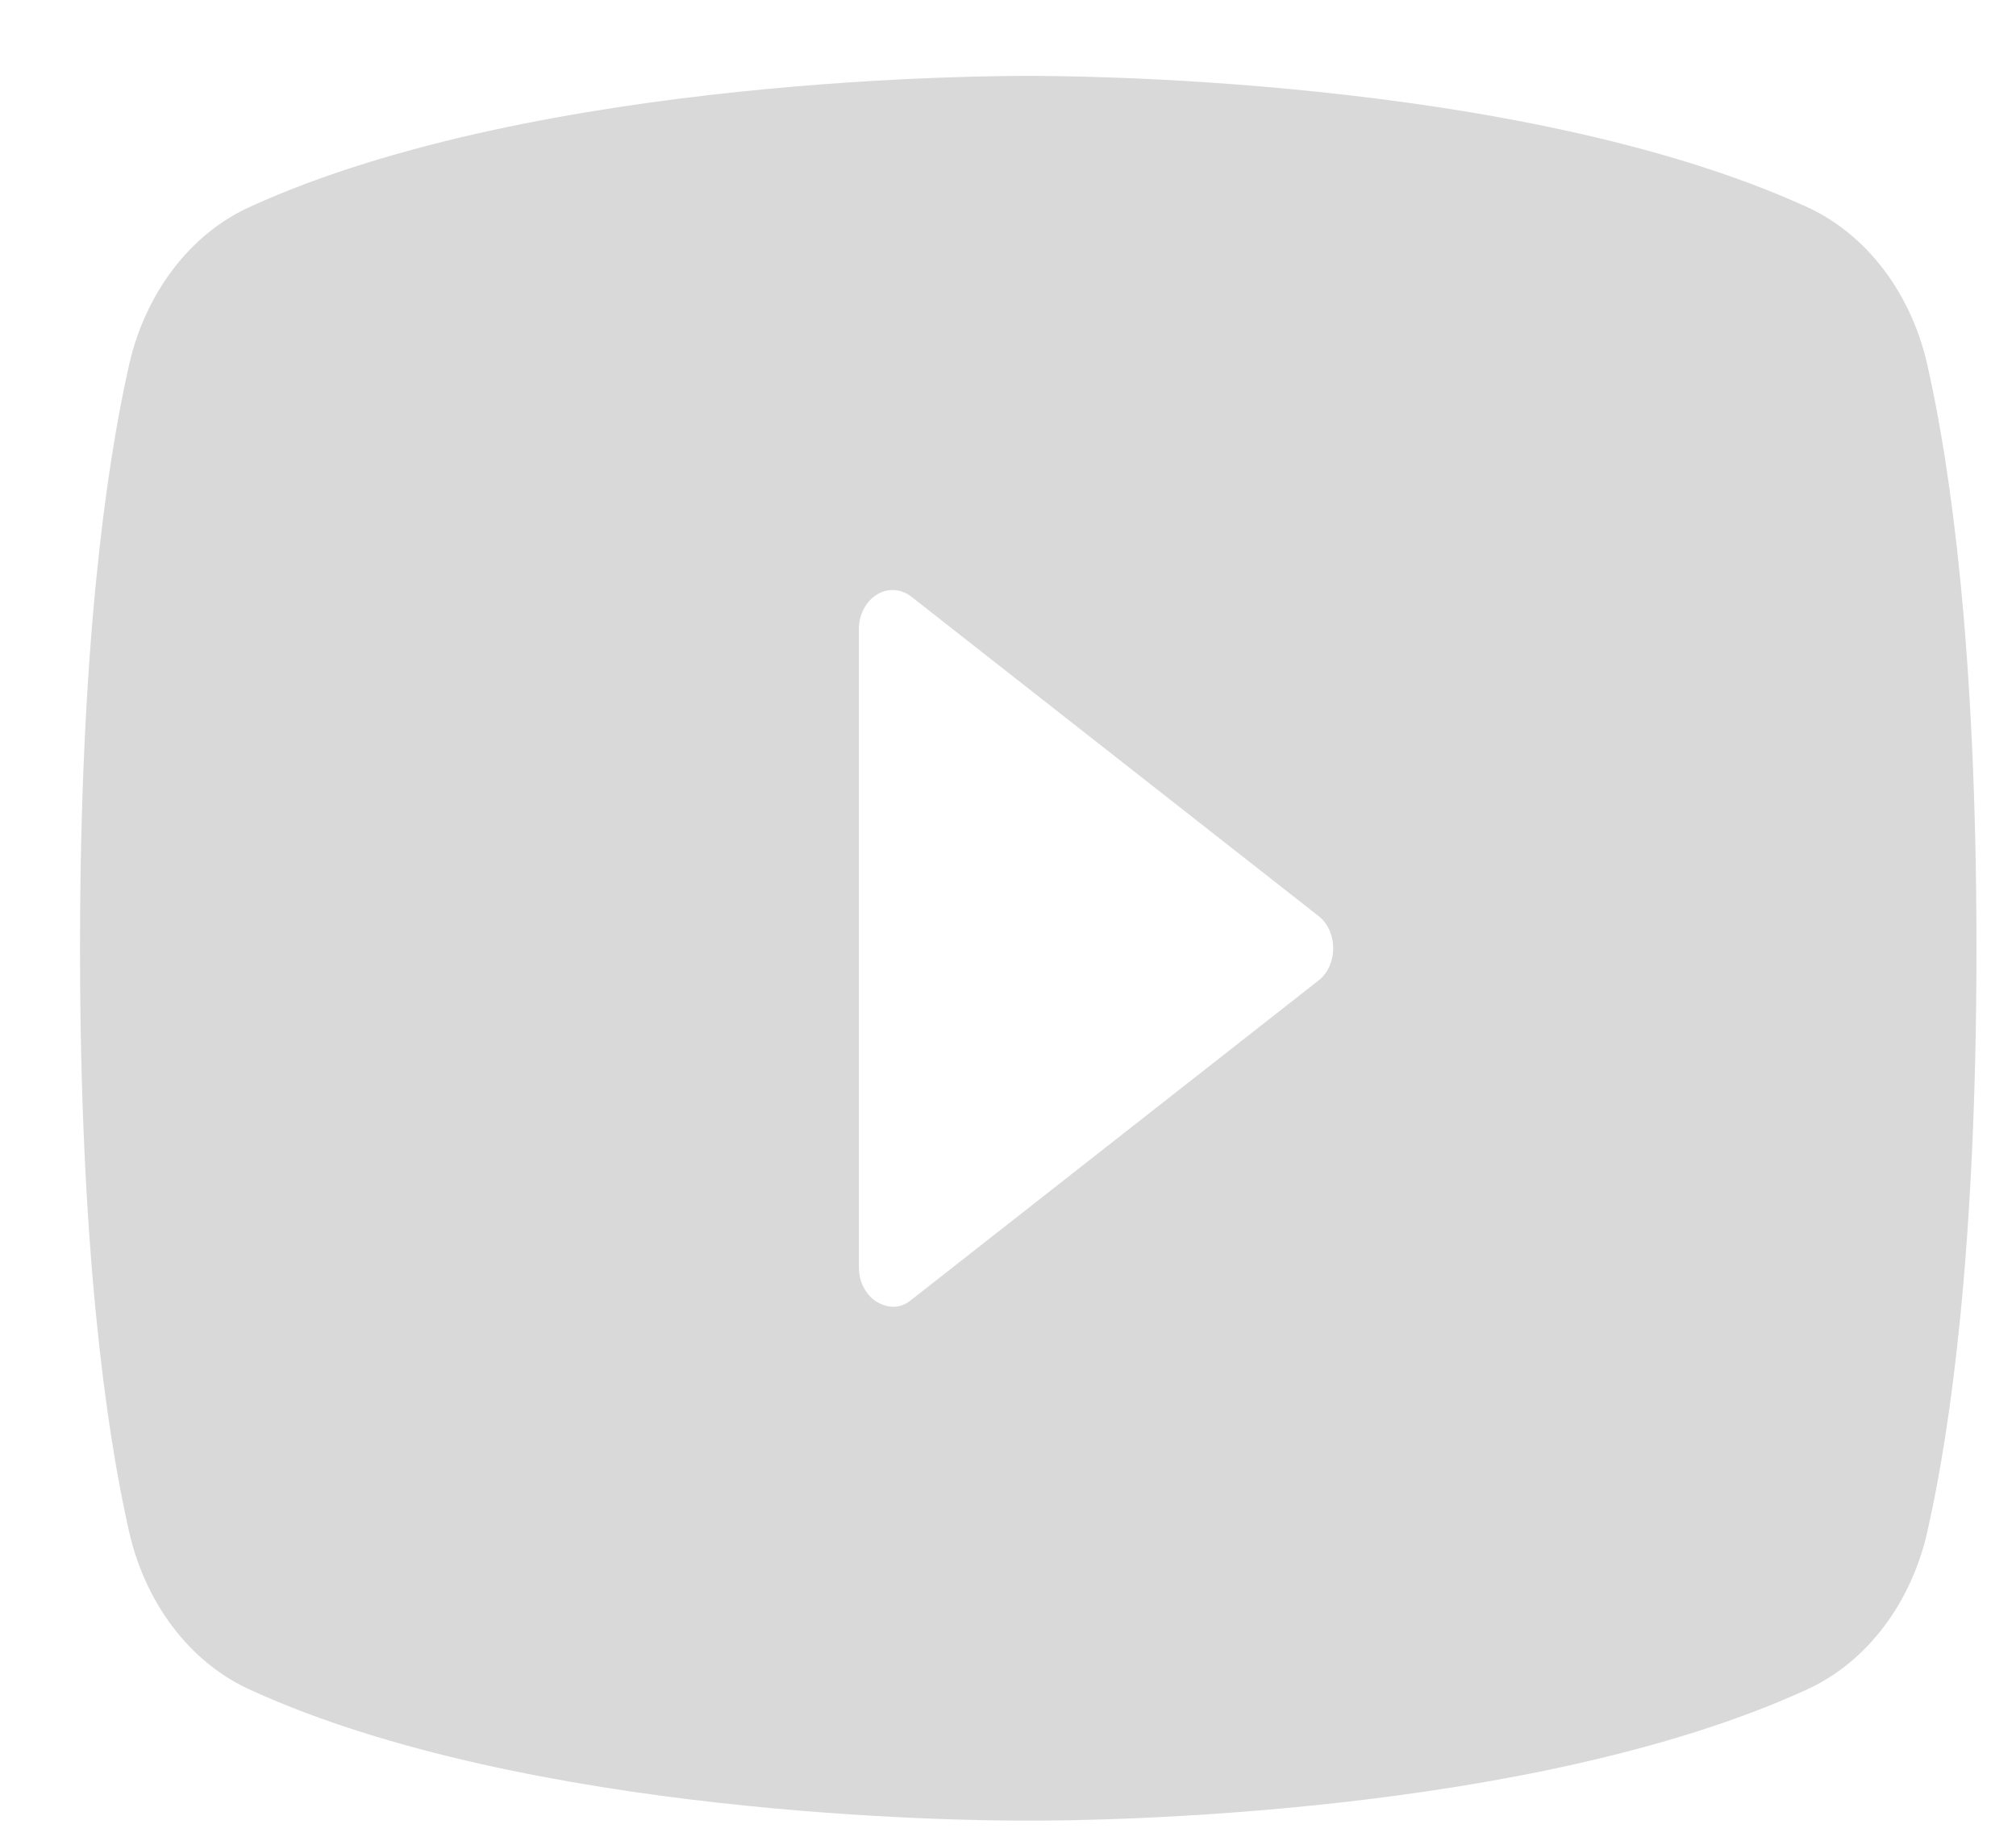 <svg width="23" height="21" viewBox="0 0 23 21" fill="none" xmlns="http://www.w3.org/2000/svg">
<path d="M21.998 4.206C21.91 3.787 21.736 3.4 21.492 3.077C21.248 2.755 20.941 2.507 20.598 2.354C17.294 0.854 12.021 0.866 11.731 0.866C11.441 0.866 6.167 0.854 2.864 2.354C2.521 2.507 2.214 2.755 1.97 3.077C1.726 3.4 1.552 3.787 1.463 4.206C1.212 5.331 0.913 7.399 0.913 10.819C0.913 14.238 1.212 16.306 1.463 17.431C1.552 17.85 1.726 18.237 1.97 18.56C2.214 18.882 2.521 19.13 2.864 19.283C6.032 20.726 10.997 20.771 11.663 20.771H11.799C12.465 20.771 17.43 20.726 20.598 19.283C20.941 19.13 21.248 18.882 21.492 18.56C21.736 18.237 21.91 17.85 21.998 17.431C22.25 16.306 22.549 14.238 22.549 10.819C22.549 7.399 22.25 5.331 21.998 4.206ZM15.034 11.193L10.398 14.829C10.336 14.882 10.262 14.91 10.185 14.909C10.121 14.906 10.059 14.886 10.002 14.852C9.94 14.814 9.889 14.757 9.853 14.687C9.817 14.617 9.798 14.536 9.799 14.454V7.183C9.798 7.101 9.817 7.02 9.853 6.95C9.889 6.88 9.94 6.823 10.002 6.785C10.063 6.746 10.133 6.728 10.203 6.732C10.272 6.736 10.34 6.762 10.398 6.808L15.034 10.444C15.088 10.483 15.133 10.539 15.163 10.604C15.194 10.67 15.21 10.744 15.21 10.819C15.21 10.893 15.194 10.967 15.163 11.033C15.133 11.098 15.088 11.153 15.034 11.193Z" fill="#D9D9D9"/>
</svg>
